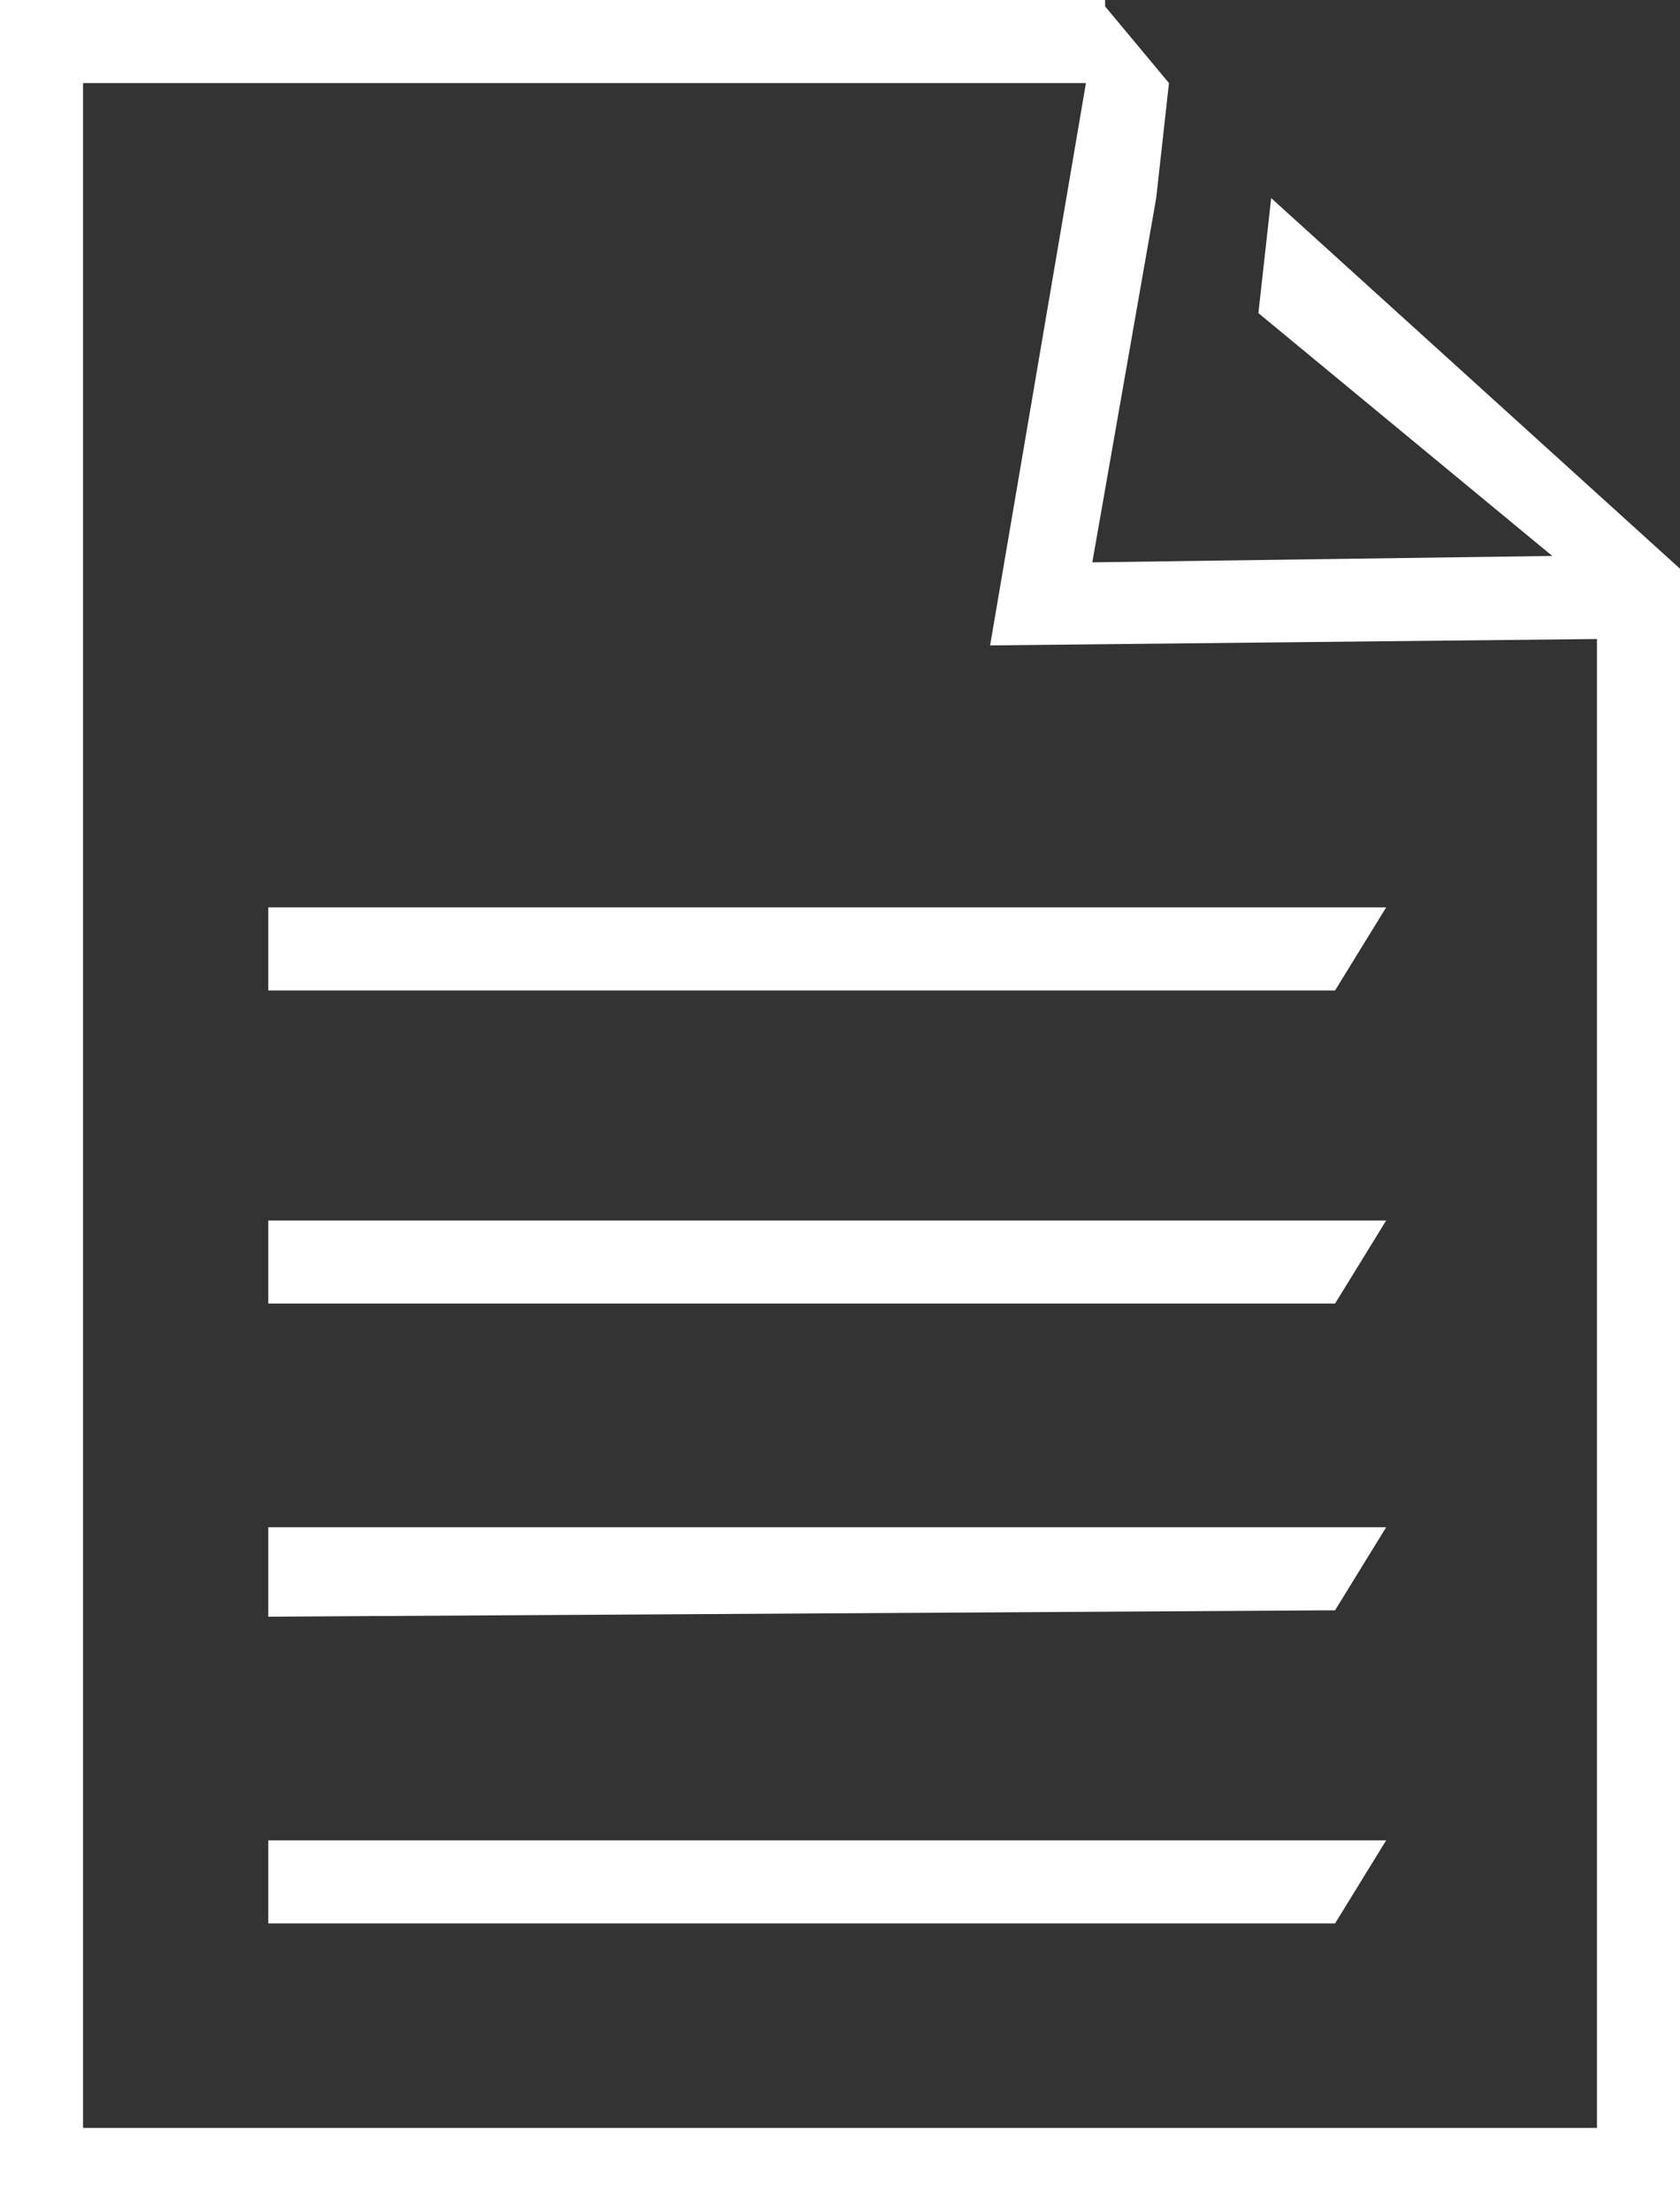 <svg xmlns="http://www.w3.org/2000/svg" viewBox="0 0 26.3 34.6">
  <rect x="0" y="0" width="26.3" height="34.6" fill="#333333" stroke="none"/>
  <g fill="#fff">
    <path d="M4.2 15.5h16.7l.8-1.3H4.2"/>
    <path d="M19.9 3.1l-.2 1.8 4.6 3.8-7.2.1 1-5.7.2-1.8-1-1.2V0H0v34.6h26.3V8.9l-6.4-5.8zM1.3 33.3v-32H17l-1.5 8.8L25 10v23.3H1.3z"/>
    <path d="M4.2 20.4h16.7l.8-1.3H4.2"/>
    <path d="M4.2 25.3l16.7-.1.8-1.3H4.2"/>
    <path d="M4.2 30.1h16.7l.8-1.3H4.2"/>
  </g>
</svg>